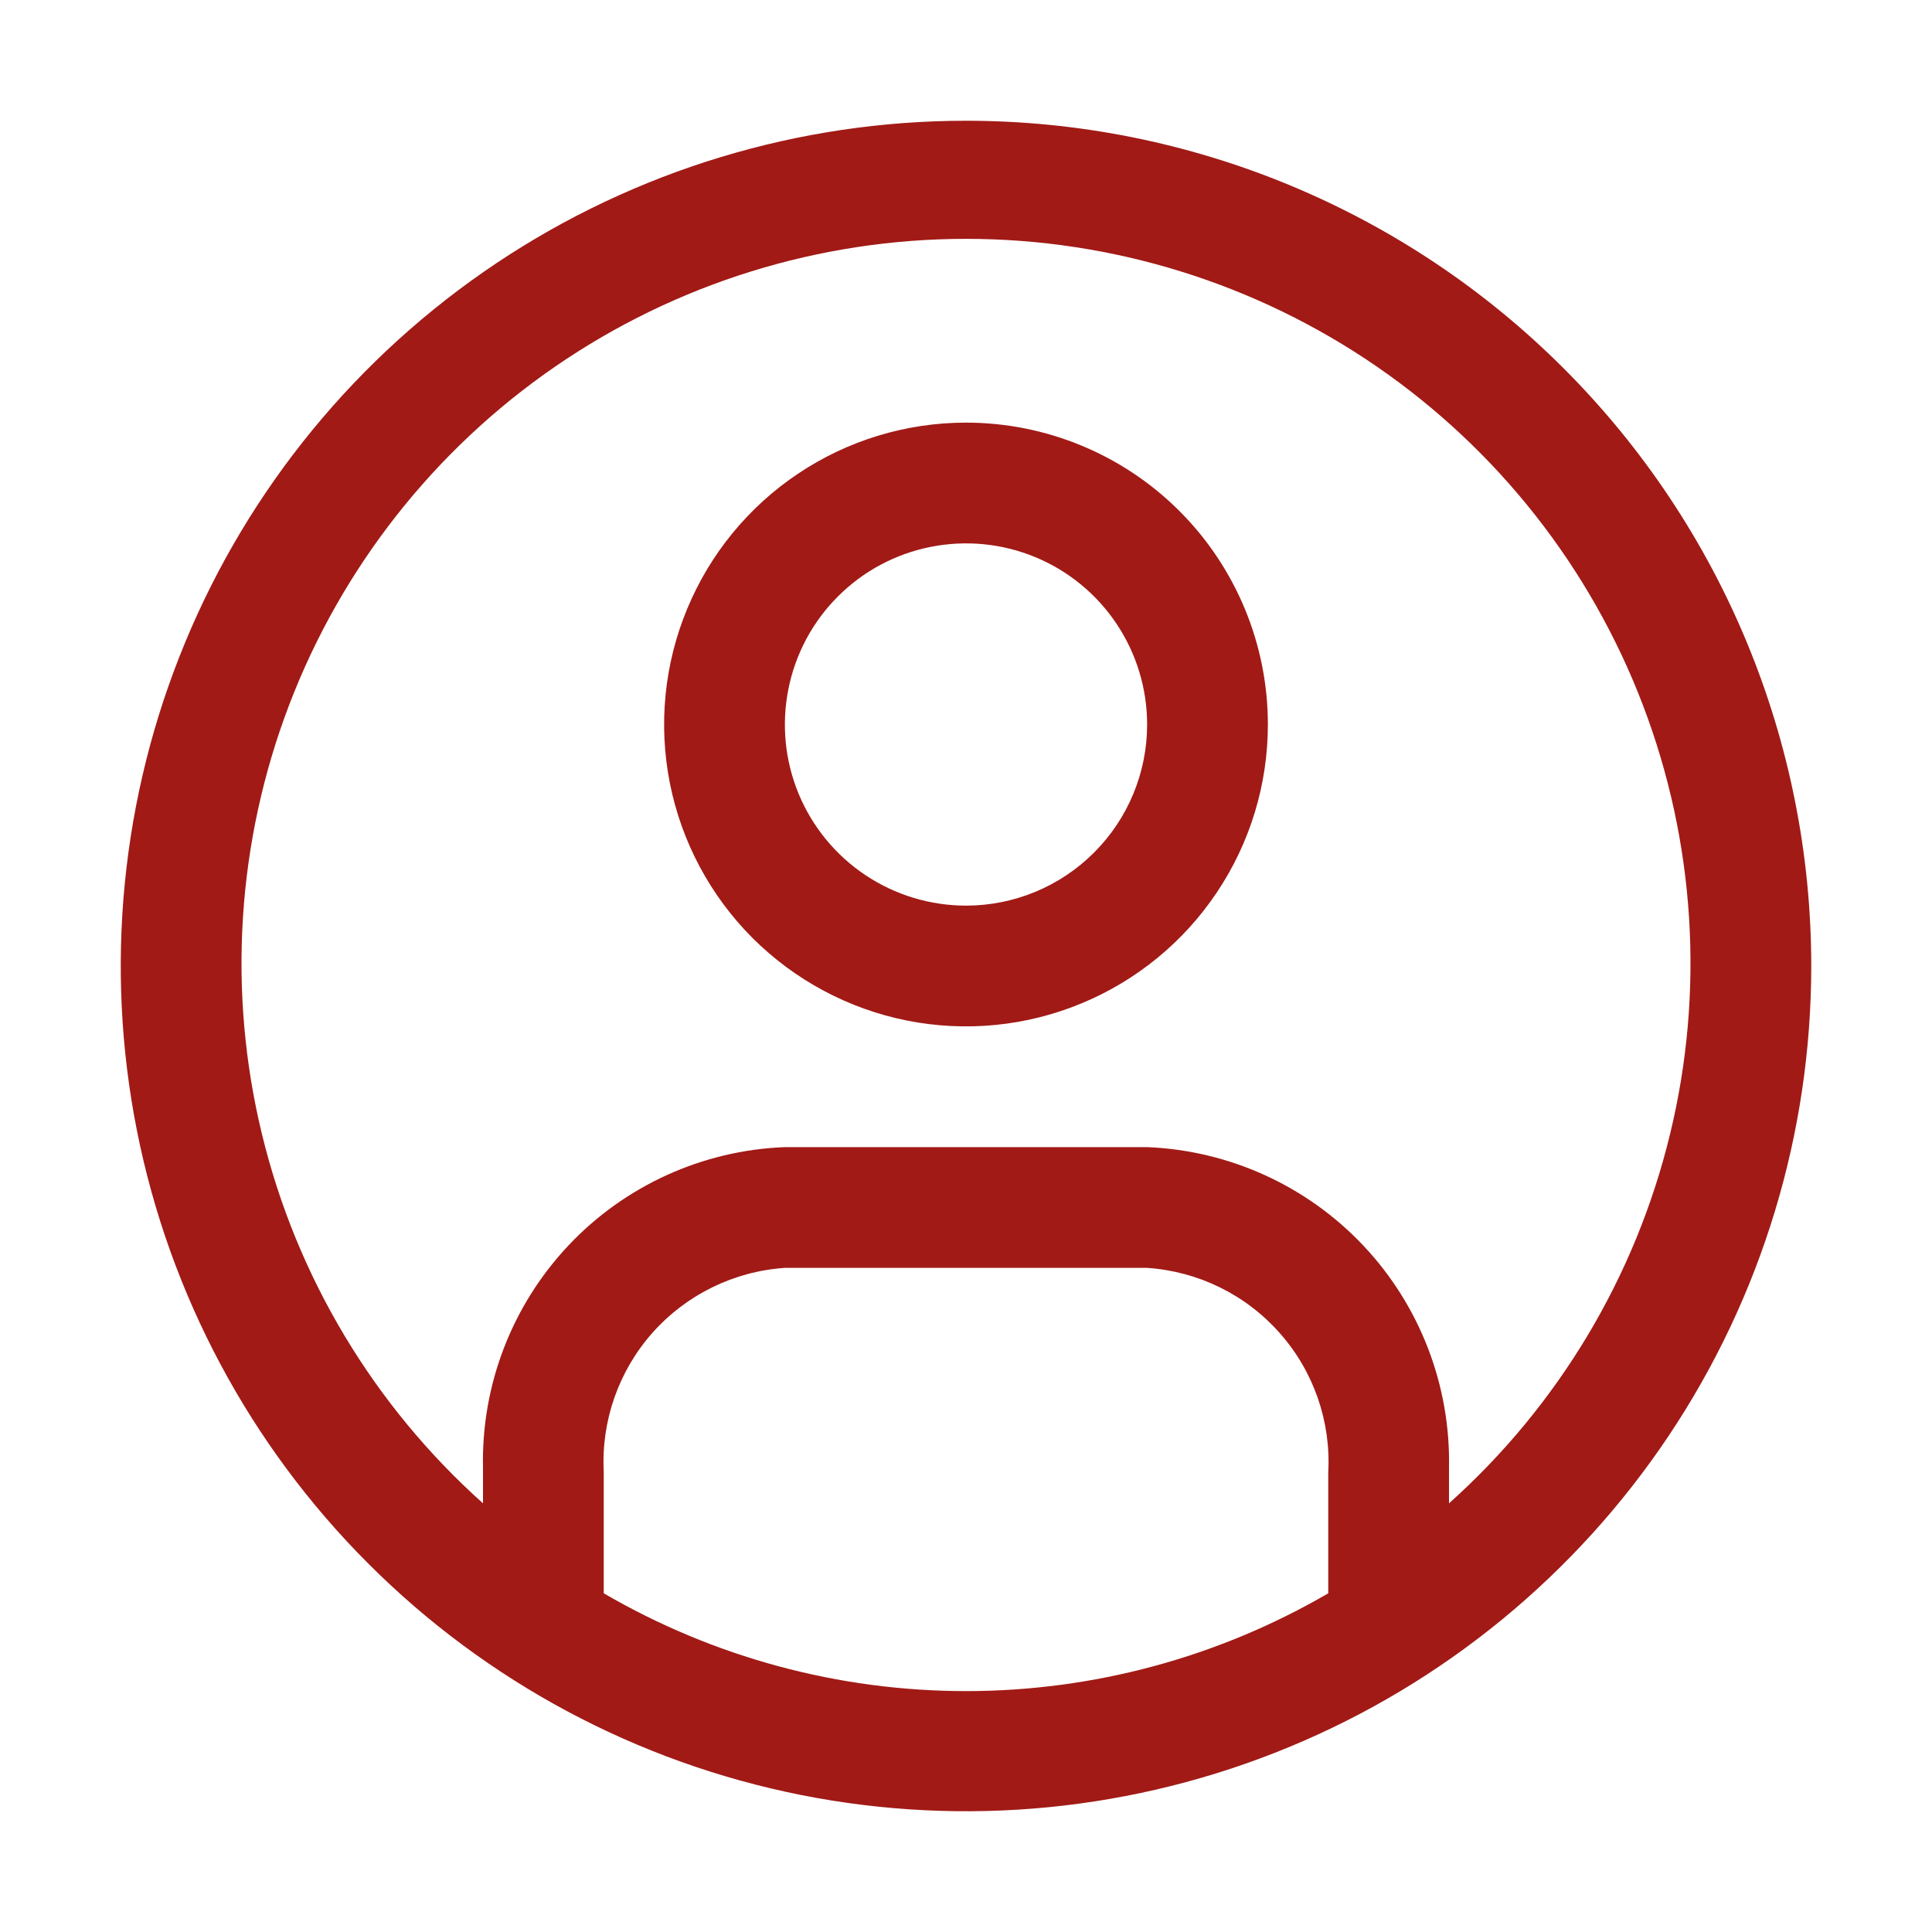 <svg width="32" height="32" viewBox="0 0 32 32" fill="none" xmlns="http://www.w3.org/2000/svg">
<path d="M16 2C13.231 2 10.524 2.821 8.222 4.359C5.92 5.898 4.125 8.084 3.066 10.642C2.006 13.201 1.729 16.015 2.269 18.731C2.809 21.447 4.143 23.942 6.101 25.899C8.058 27.857 10.553 29.191 13.269 29.731C15.985 30.271 18.799 29.994 21.358 28.934C23.916 27.875 26.102 26.08 27.641 23.778C29.179 21.476 30 18.769 30 16C30 12.287 28.525 8.726 25.899 6.101C23.274 3.475 19.713 2 16 2ZM10 26.38V24.38C9.956 23.535 10.246 22.708 10.807 22.075C11.369 21.443 12.156 21.057 13 21H19C19.846 21.057 20.635 21.444 21.196 22.079C21.758 22.713 22.047 23.544 22 24.39V26.39C20.178 27.451 18.108 28.01 16 28.01C13.892 28.01 11.822 27.451 10 26.39V26.38ZM24 24.92V24.31C24.027 22.947 23.519 21.627 22.584 20.634C21.649 19.641 20.363 19.055 19 19H13C11.637 19.052 10.348 19.638 9.413 20.631C8.478 21.625 7.97 22.946 8 24.31V24.9C6.189 23.28 4.912 21.148 4.339 18.786C3.765 16.424 3.923 13.944 4.79 11.674C5.657 9.404 7.193 7.45 9.195 6.072C11.197 4.694 13.57 3.956 16 3.956C18.43 3.956 20.803 4.694 22.805 6.072C24.807 7.45 26.343 9.404 27.21 11.674C28.077 13.944 28.235 16.424 27.661 18.786C27.088 21.148 25.811 23.28 24 24.9V24.92Z" fill="#A11A16"/>
<path d="M16 7C15.011 7 14.044 7.293 13.222 7.843C12.4 8.392 11.759 9.173 11.381 10.087C11.002 11 10.903 12.005 11.096 12.976C11.289 13.945 11.765 14.836 12.464 15.536C13.164 16.235 14.055 16.711 15.024 16.904C15.995 17.097 17 16.998 17.913 16.619C18.827 16.241 19.608 15.6 20.157 14.778C20.707 13.956 21 12.989 21 12C21 10.674 20.473 9.402 19.535 8.464C18.598 7.527 17.326 7 16 7ZM16 15C15.407 15 14.827 14.824 14.333 14.494C13.84 14.165 13.455 13.696 13.228 13.148C13.001 12.6 12.942 11.997 13.058 11.415C13.173 10.833 13.459 10.298 13.879 9.879C14.298 9.459 14.833 9.173 15.415 9.058C15.997 8.942 16.6 9.001 17.148 9.228C17.696 9.455 18.165 9.84 18.494 10.333C18.824 10.827 19 11.407 19 12C19 12.796 18.684 13.559 18.121 14.121C17.559 14.684 16.796 15 16 15Z" fill="#A11A16"/>
</svg>
